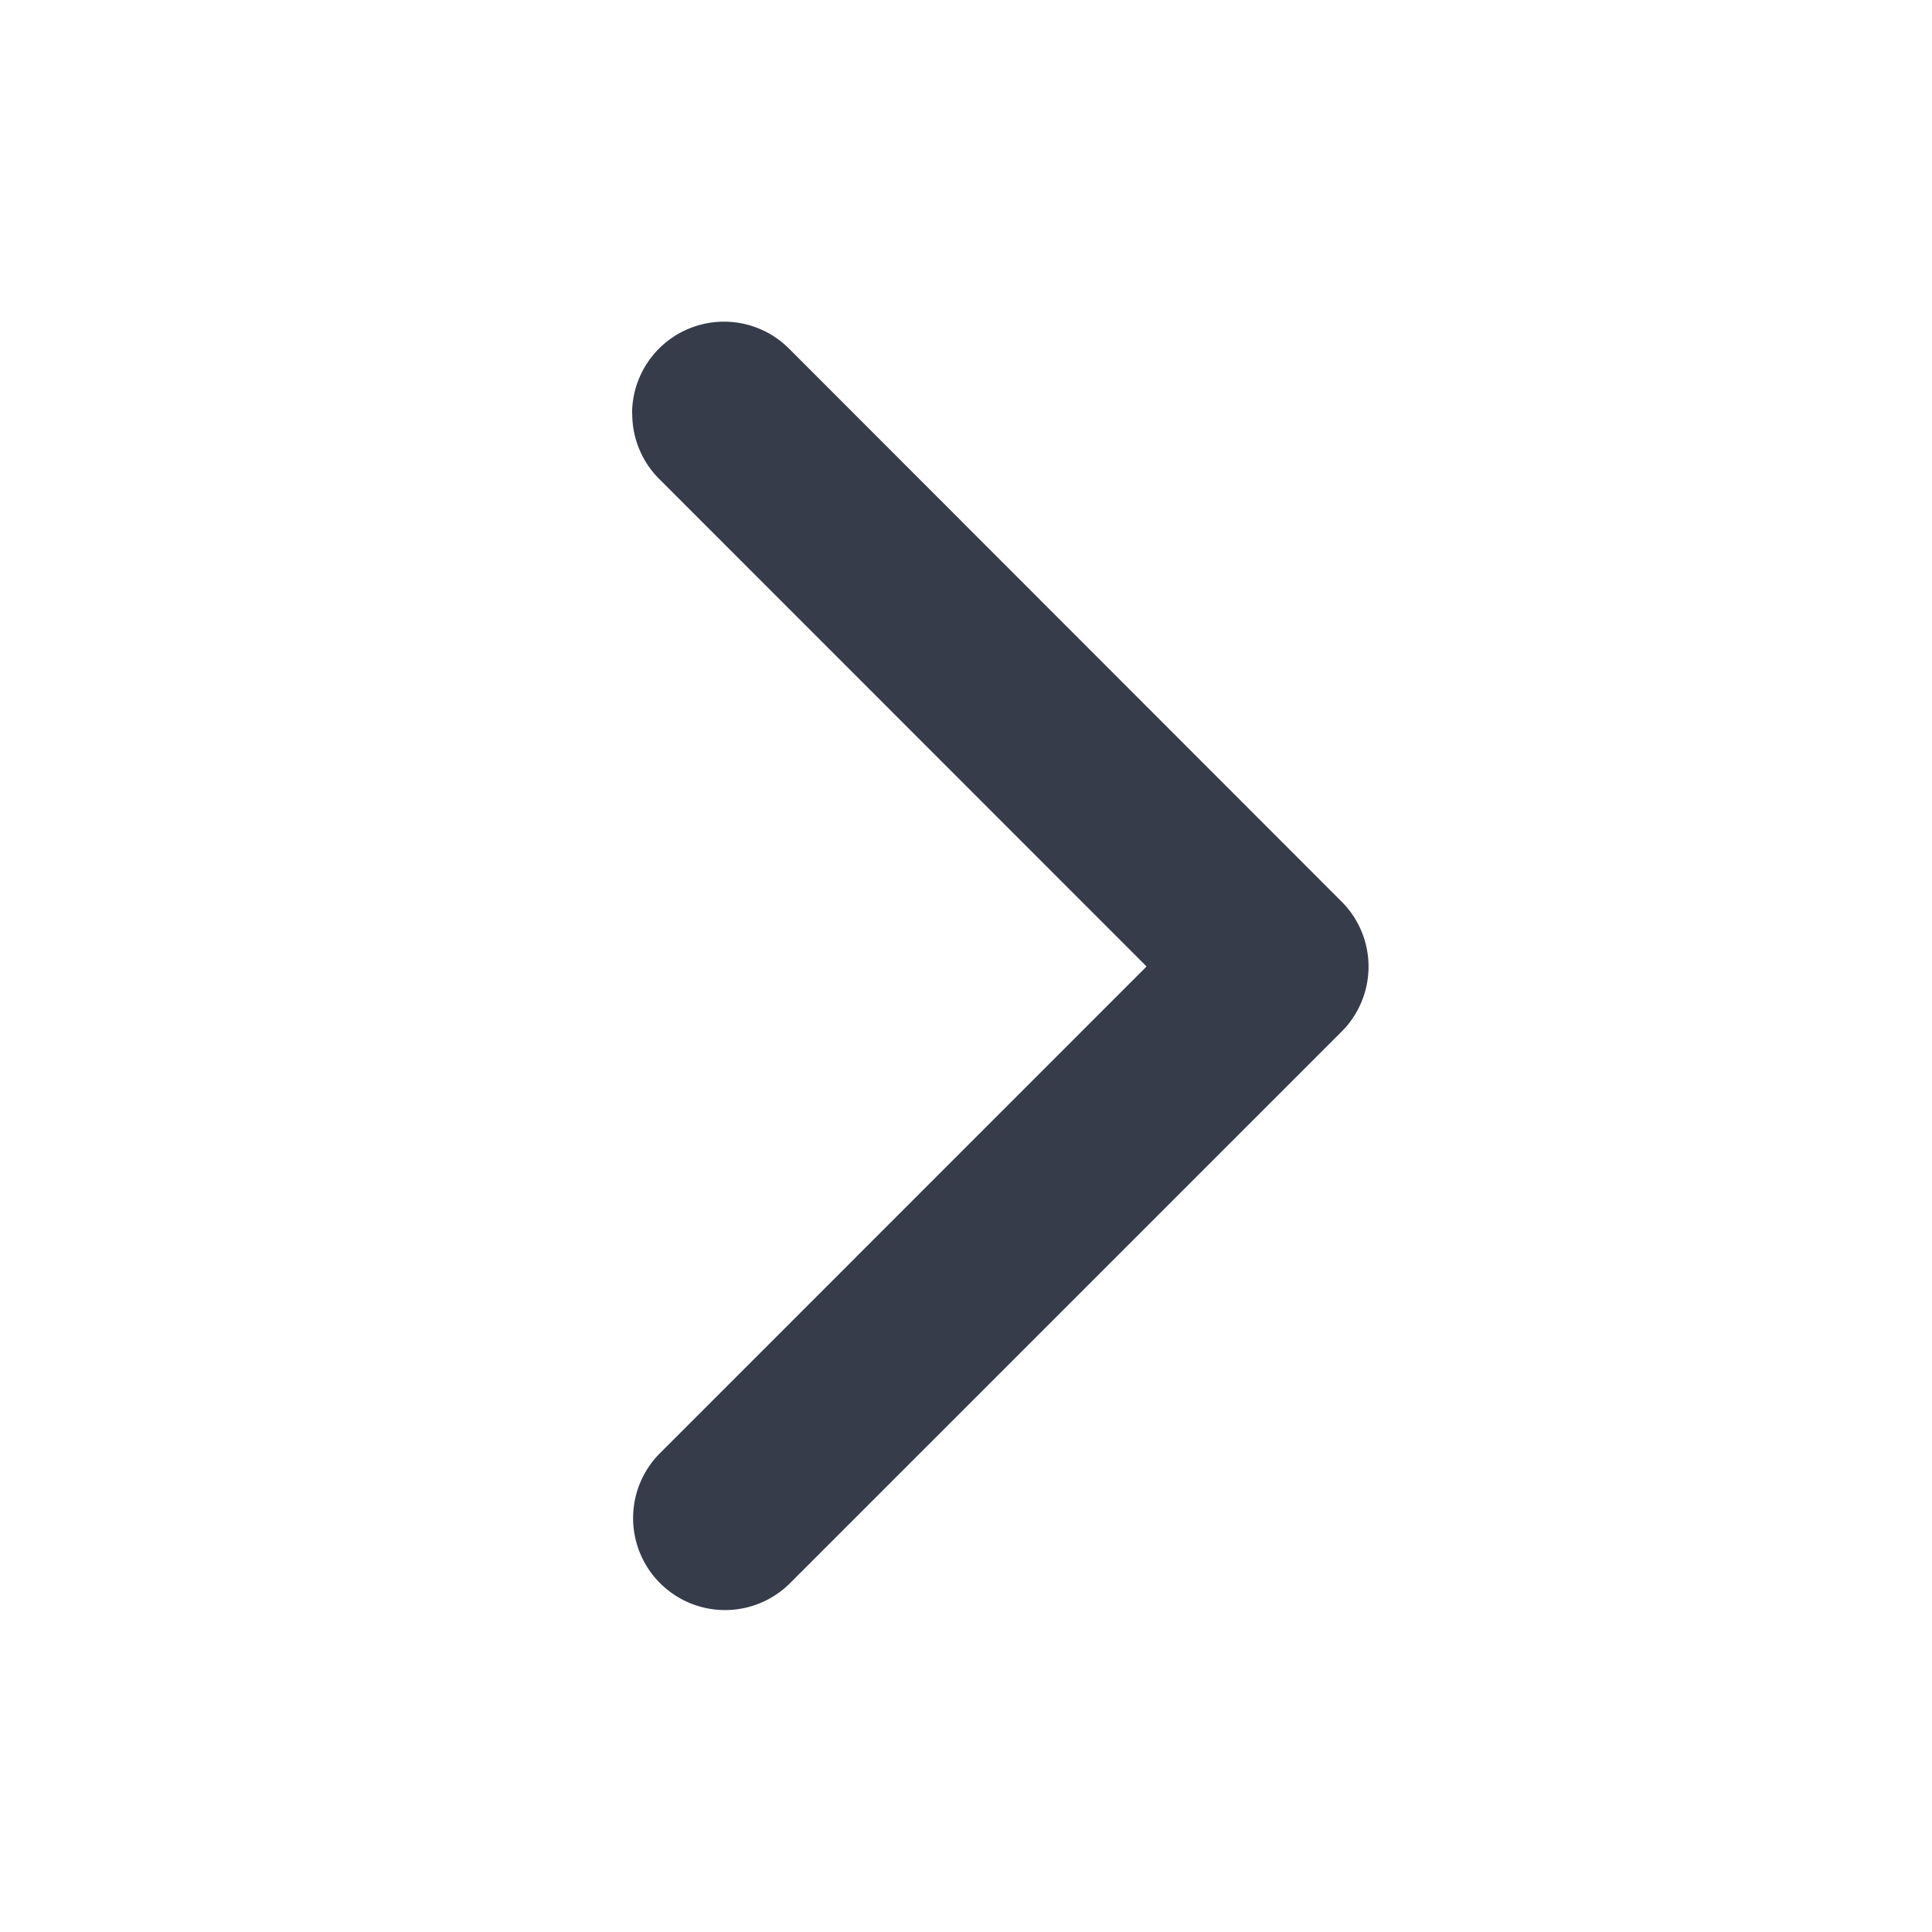 <svg data-name="Grupo 685" xmlns="http://www.w3.org/2000/svg" width="24" height="24"><path data-name="Retângulo 575" fill="none" d="M24 0v24H0V0z"/><path d="M7.852 5.142a1.142 1.142 0 0 1 1.961-.8l6.853 6.858a1.142 1.142 0 0 1 0 1.615l-6.852 6.852A1.142 1.142 0 1 1 8.2 18.05l6.043-6.044L8.2 5.961a1.142 1.142 0 0 1-.346-.82Z" fill="#363c4a"/></svg>